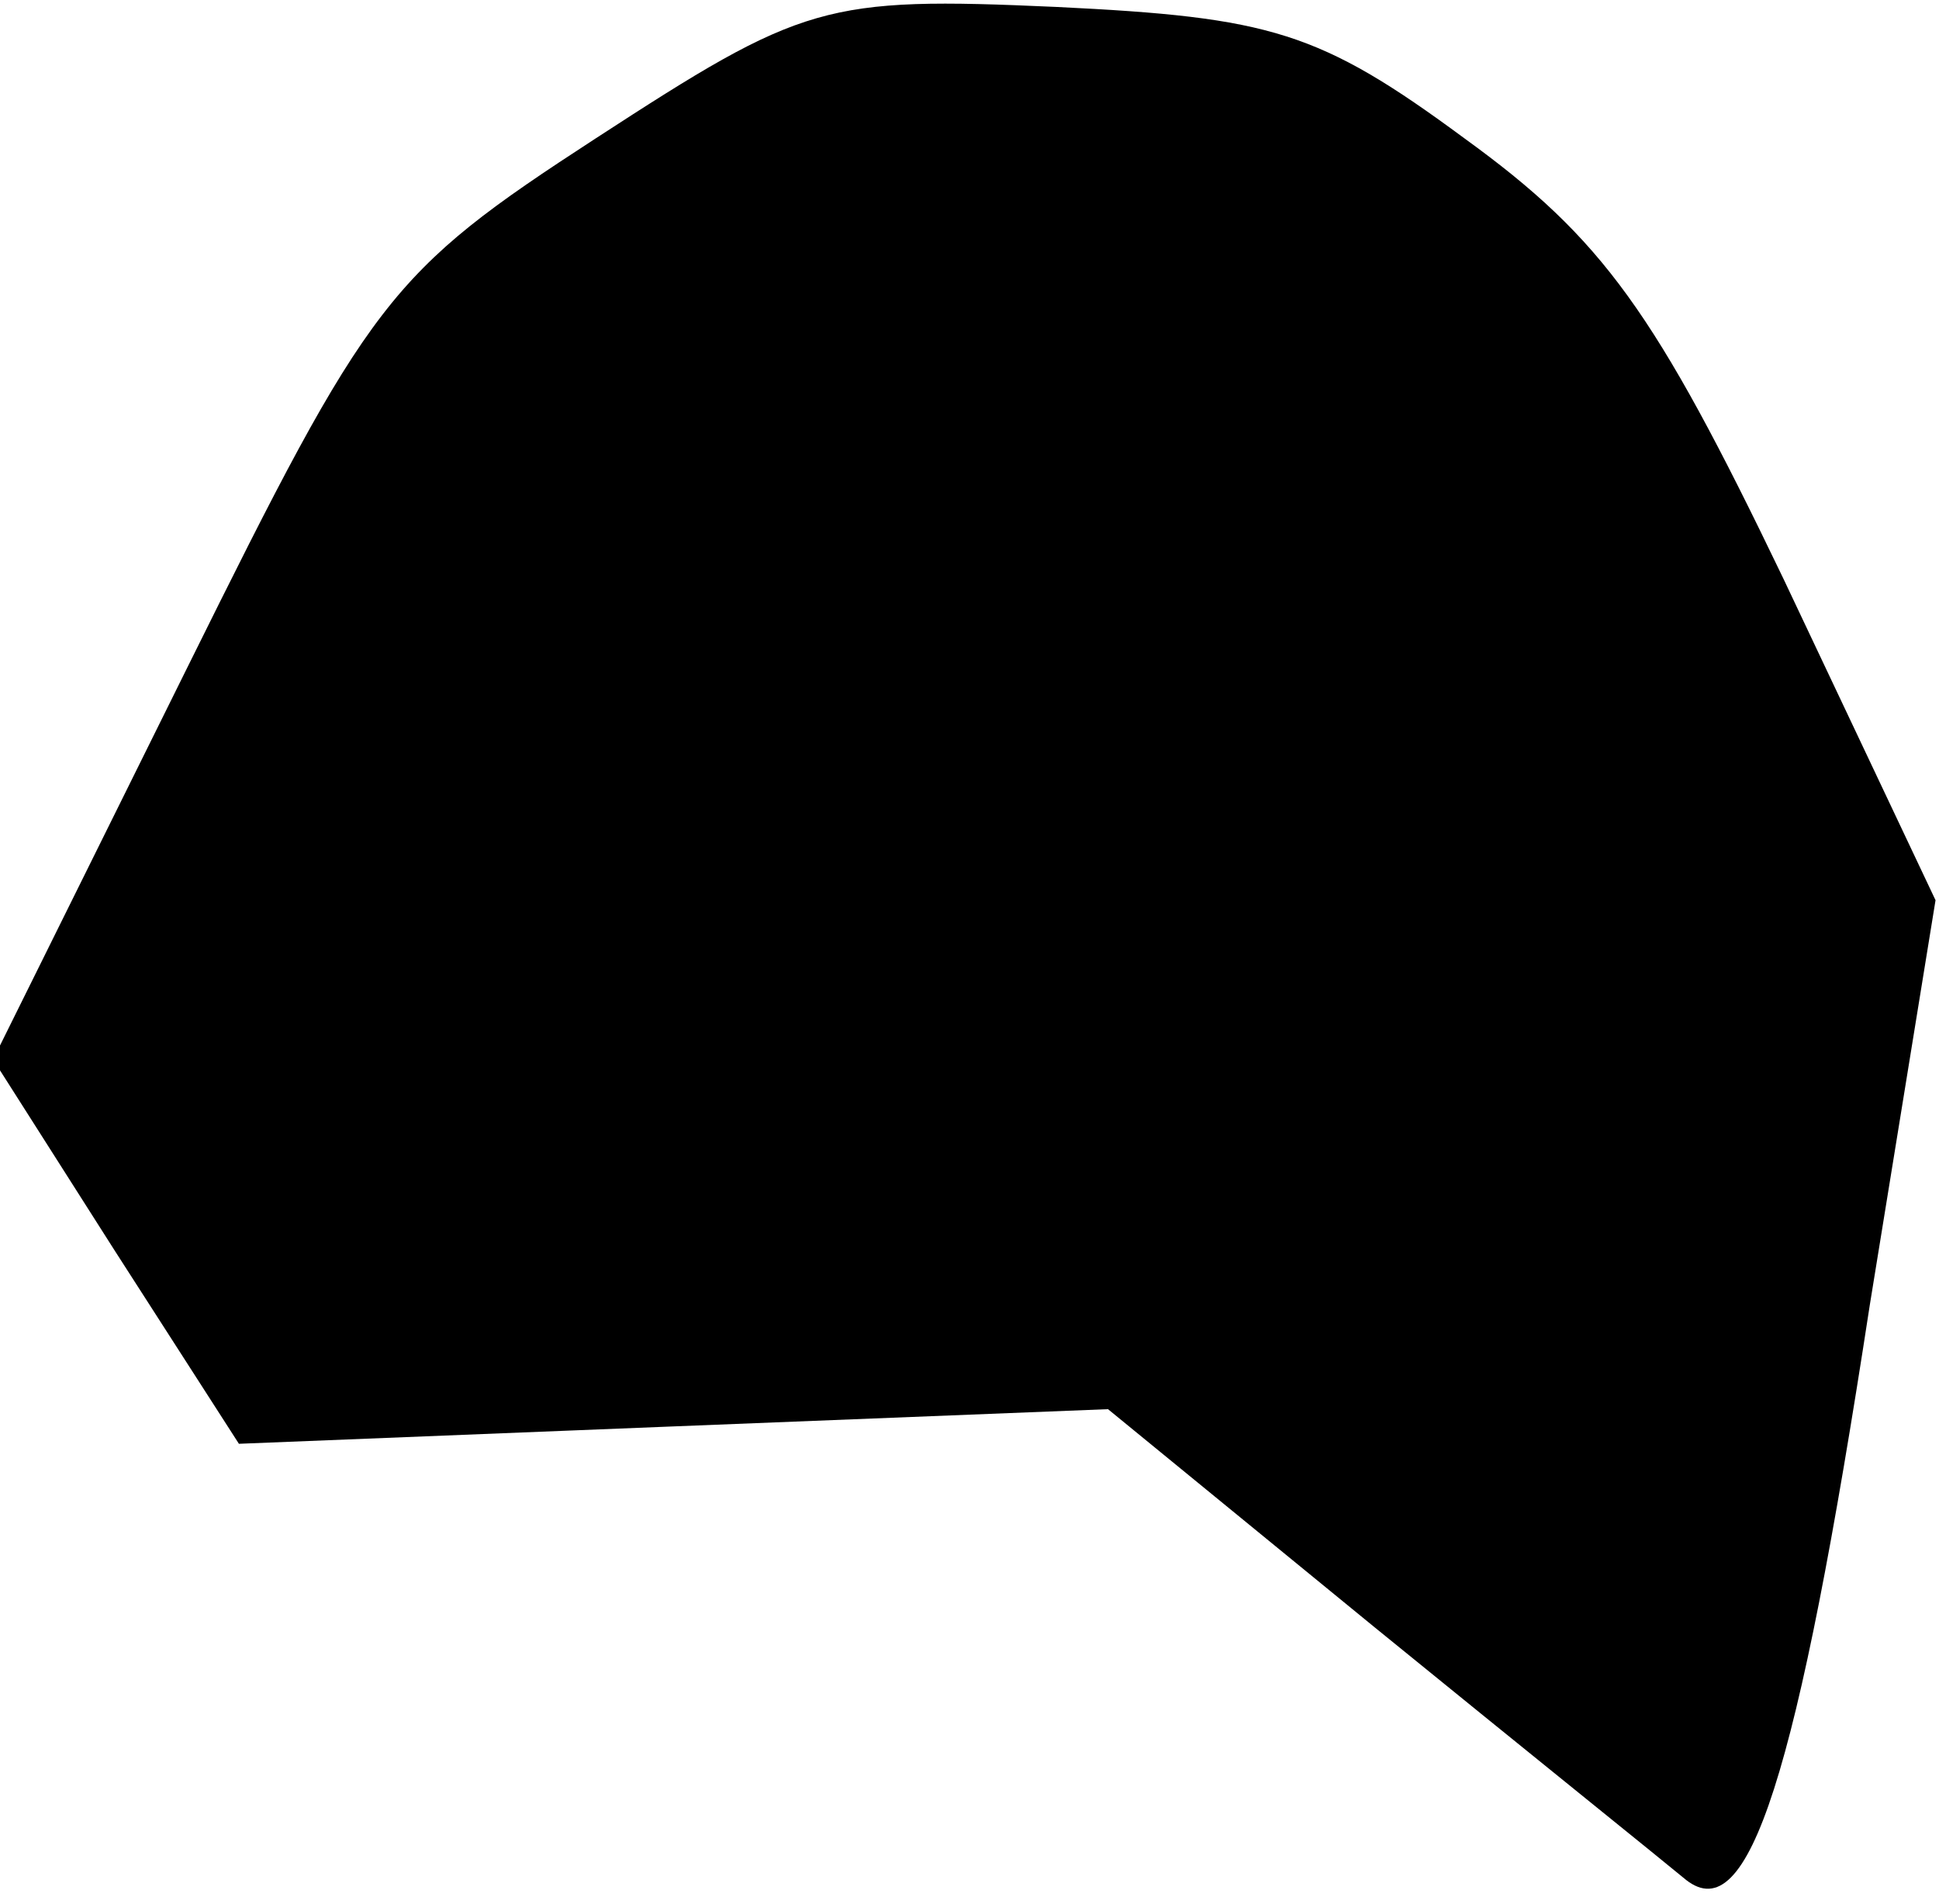 <?xml version="1.0" standalone="no"?>
<!DOCTYPE svg PUBLIC "-//W3C//DTD SVG 20010904//EN"
 "http://www.w3.org/TR/2001/REC-SVG-20010904/DTD/svg10.dtd">
<svg version="1.0" xmlns="http://www.w3.org/2000/svg"
 width="56pt" height="55pt" viewBox="0 0 56 55"
 preserveAspectRatio="xMidYMid meet">
<g transform="translate(0,55) scale(0.1,-0.1)"
fill="#000000" stroke="none">
<path fill="#000000" stroke="none" d="M172 510 c-60 -39 -65 -46 -118 -153
l-56 -113 35 -55 36 -56 125 5 126 5 77 -63 c43 -35 84 -68 90 -73 18 -14 32
29 53 166 l19 117 -44 93 c-37 77 -52 98 -92 127 -42 31 -56 35 -118 38 -67 3
-73 1 -133 -38z"/>
</g>
</svg>
